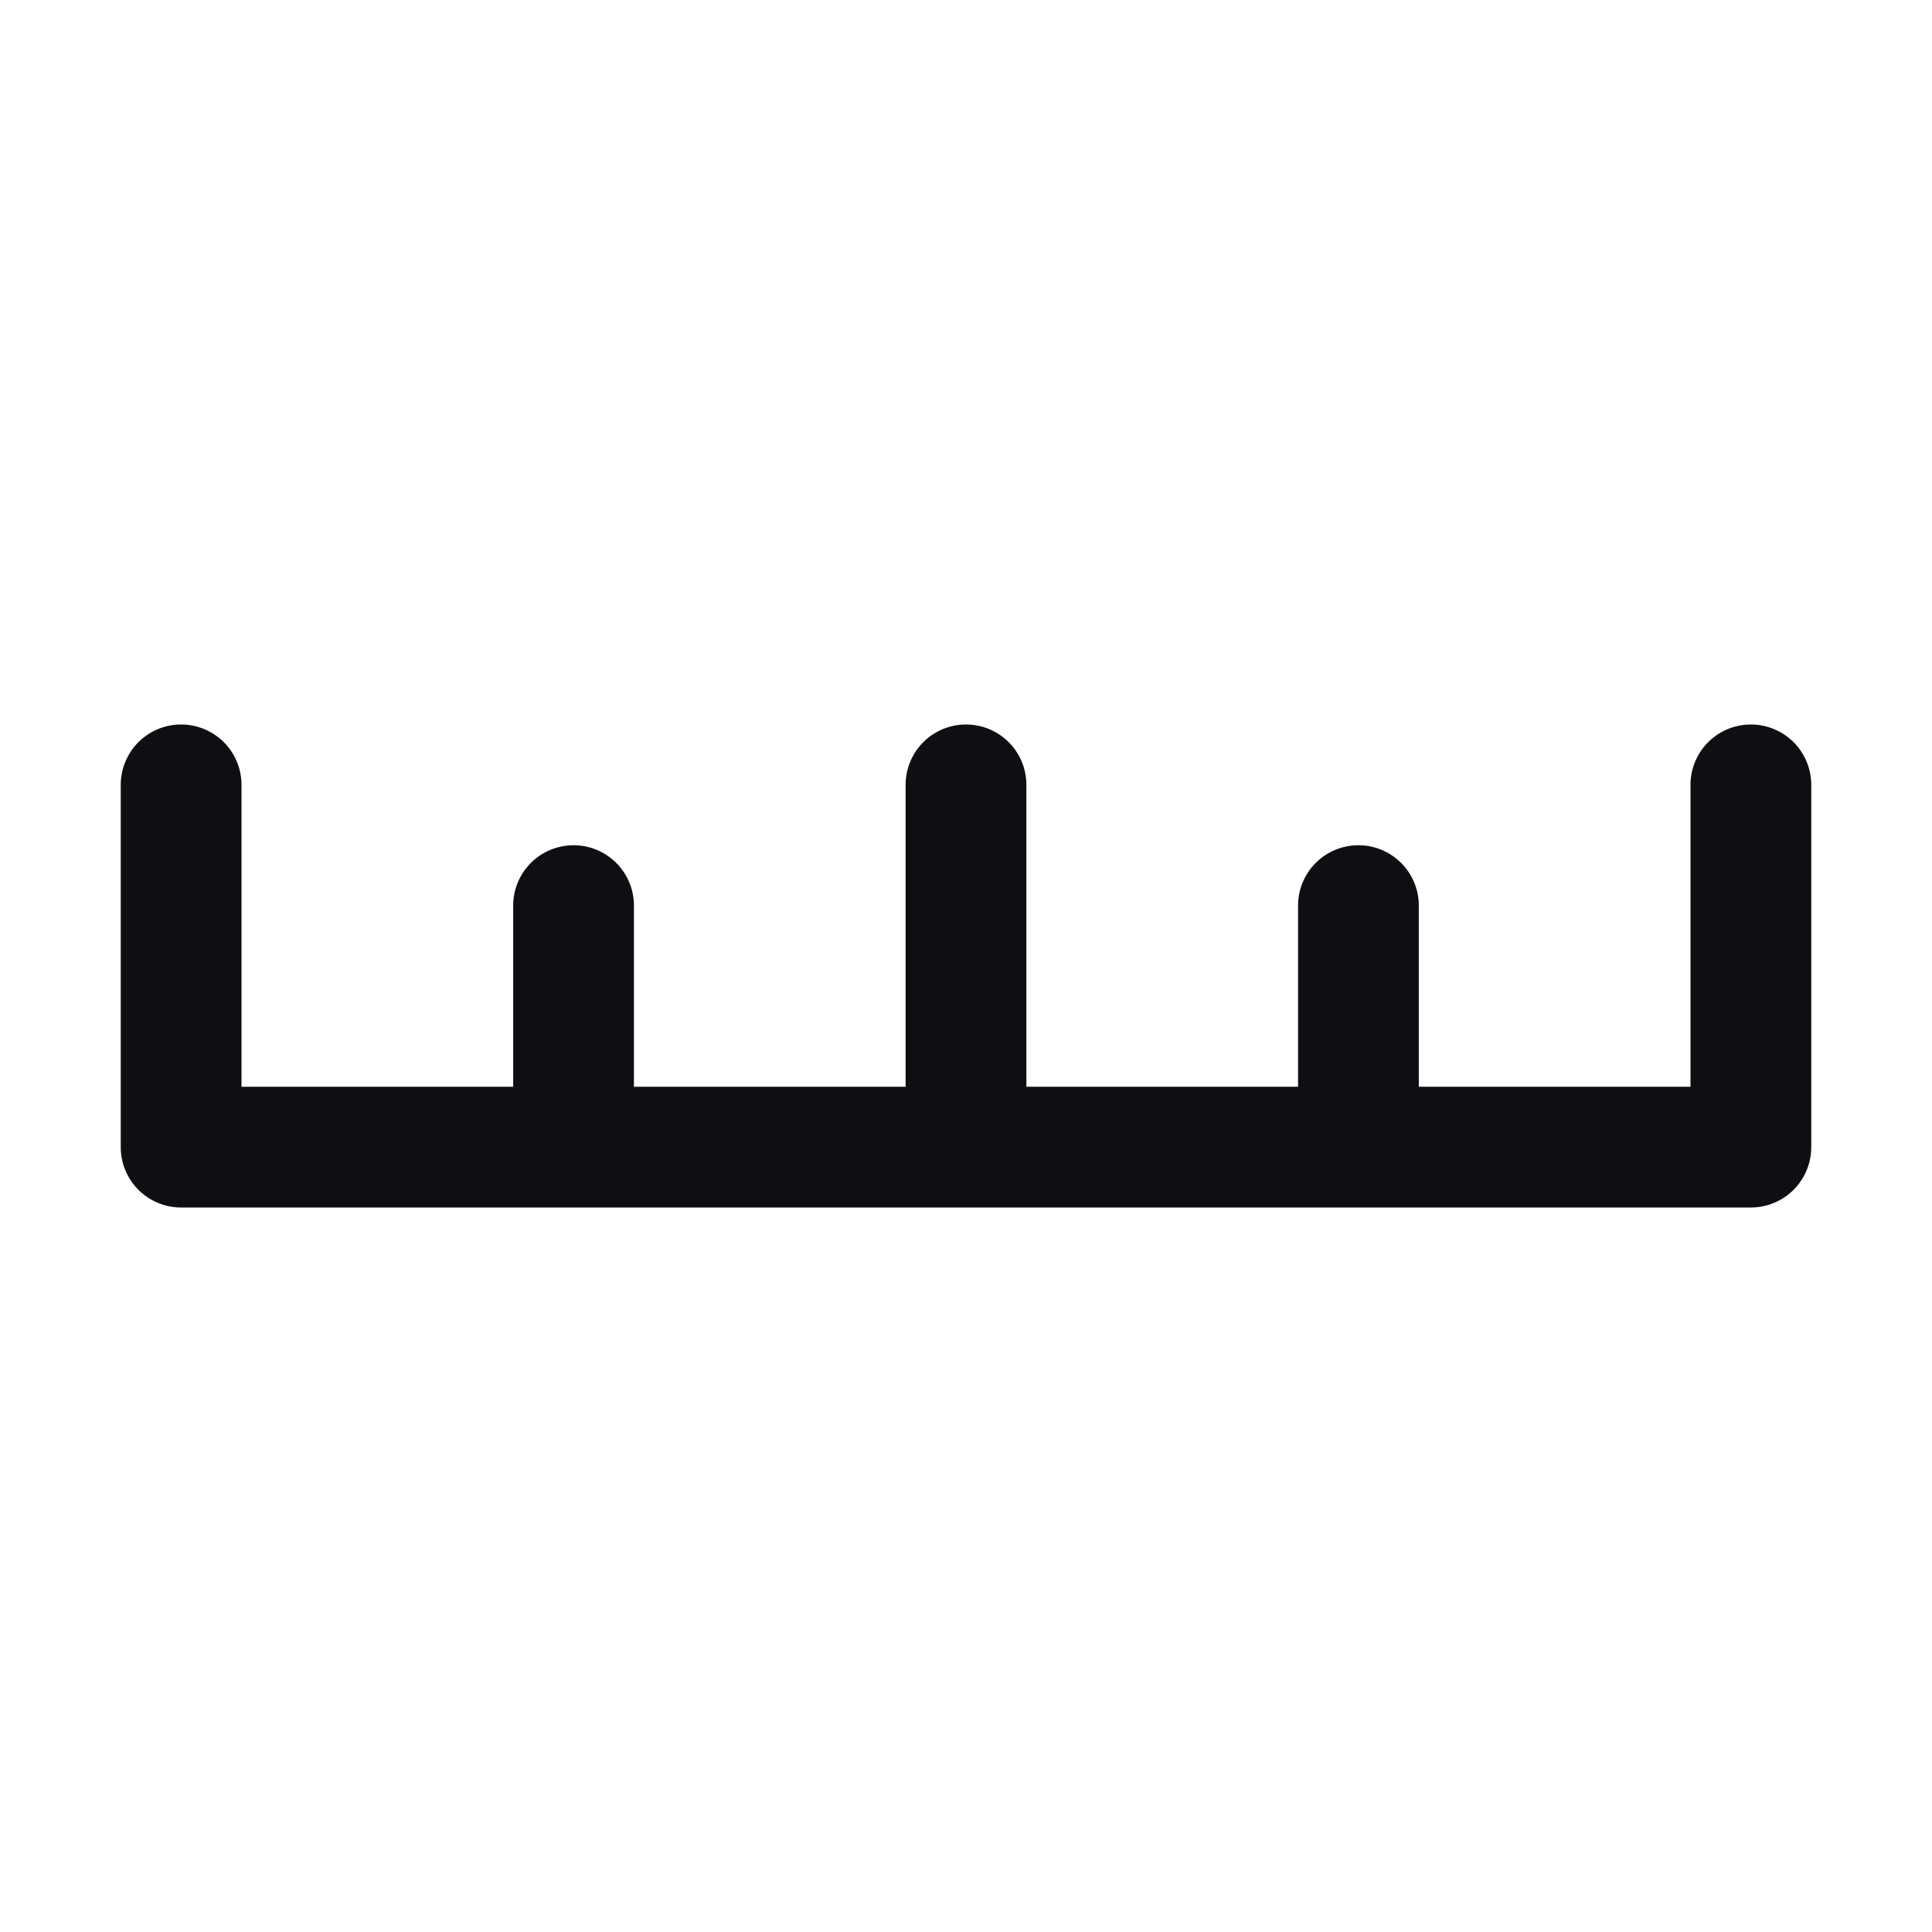 <svg xmlns="http://www.w3.org/2000/svg" fill="none" viewBox="0 0 32 32"><path fill="#0D0F13" d="M3 20a1 1 0 0 1-1-1v-6a1 1 0 1 1 2 0v5h4.5v-3a1 1 0 1 1 2 0v3H15v-5a1 1 0 1 1 2 0v5h4.5v-3a1 1 0 1 1 2 0v3H28v-5a1 1 0 1 1 2 0v6a1 1 0 0 1-1 1H3Z"/></svg>